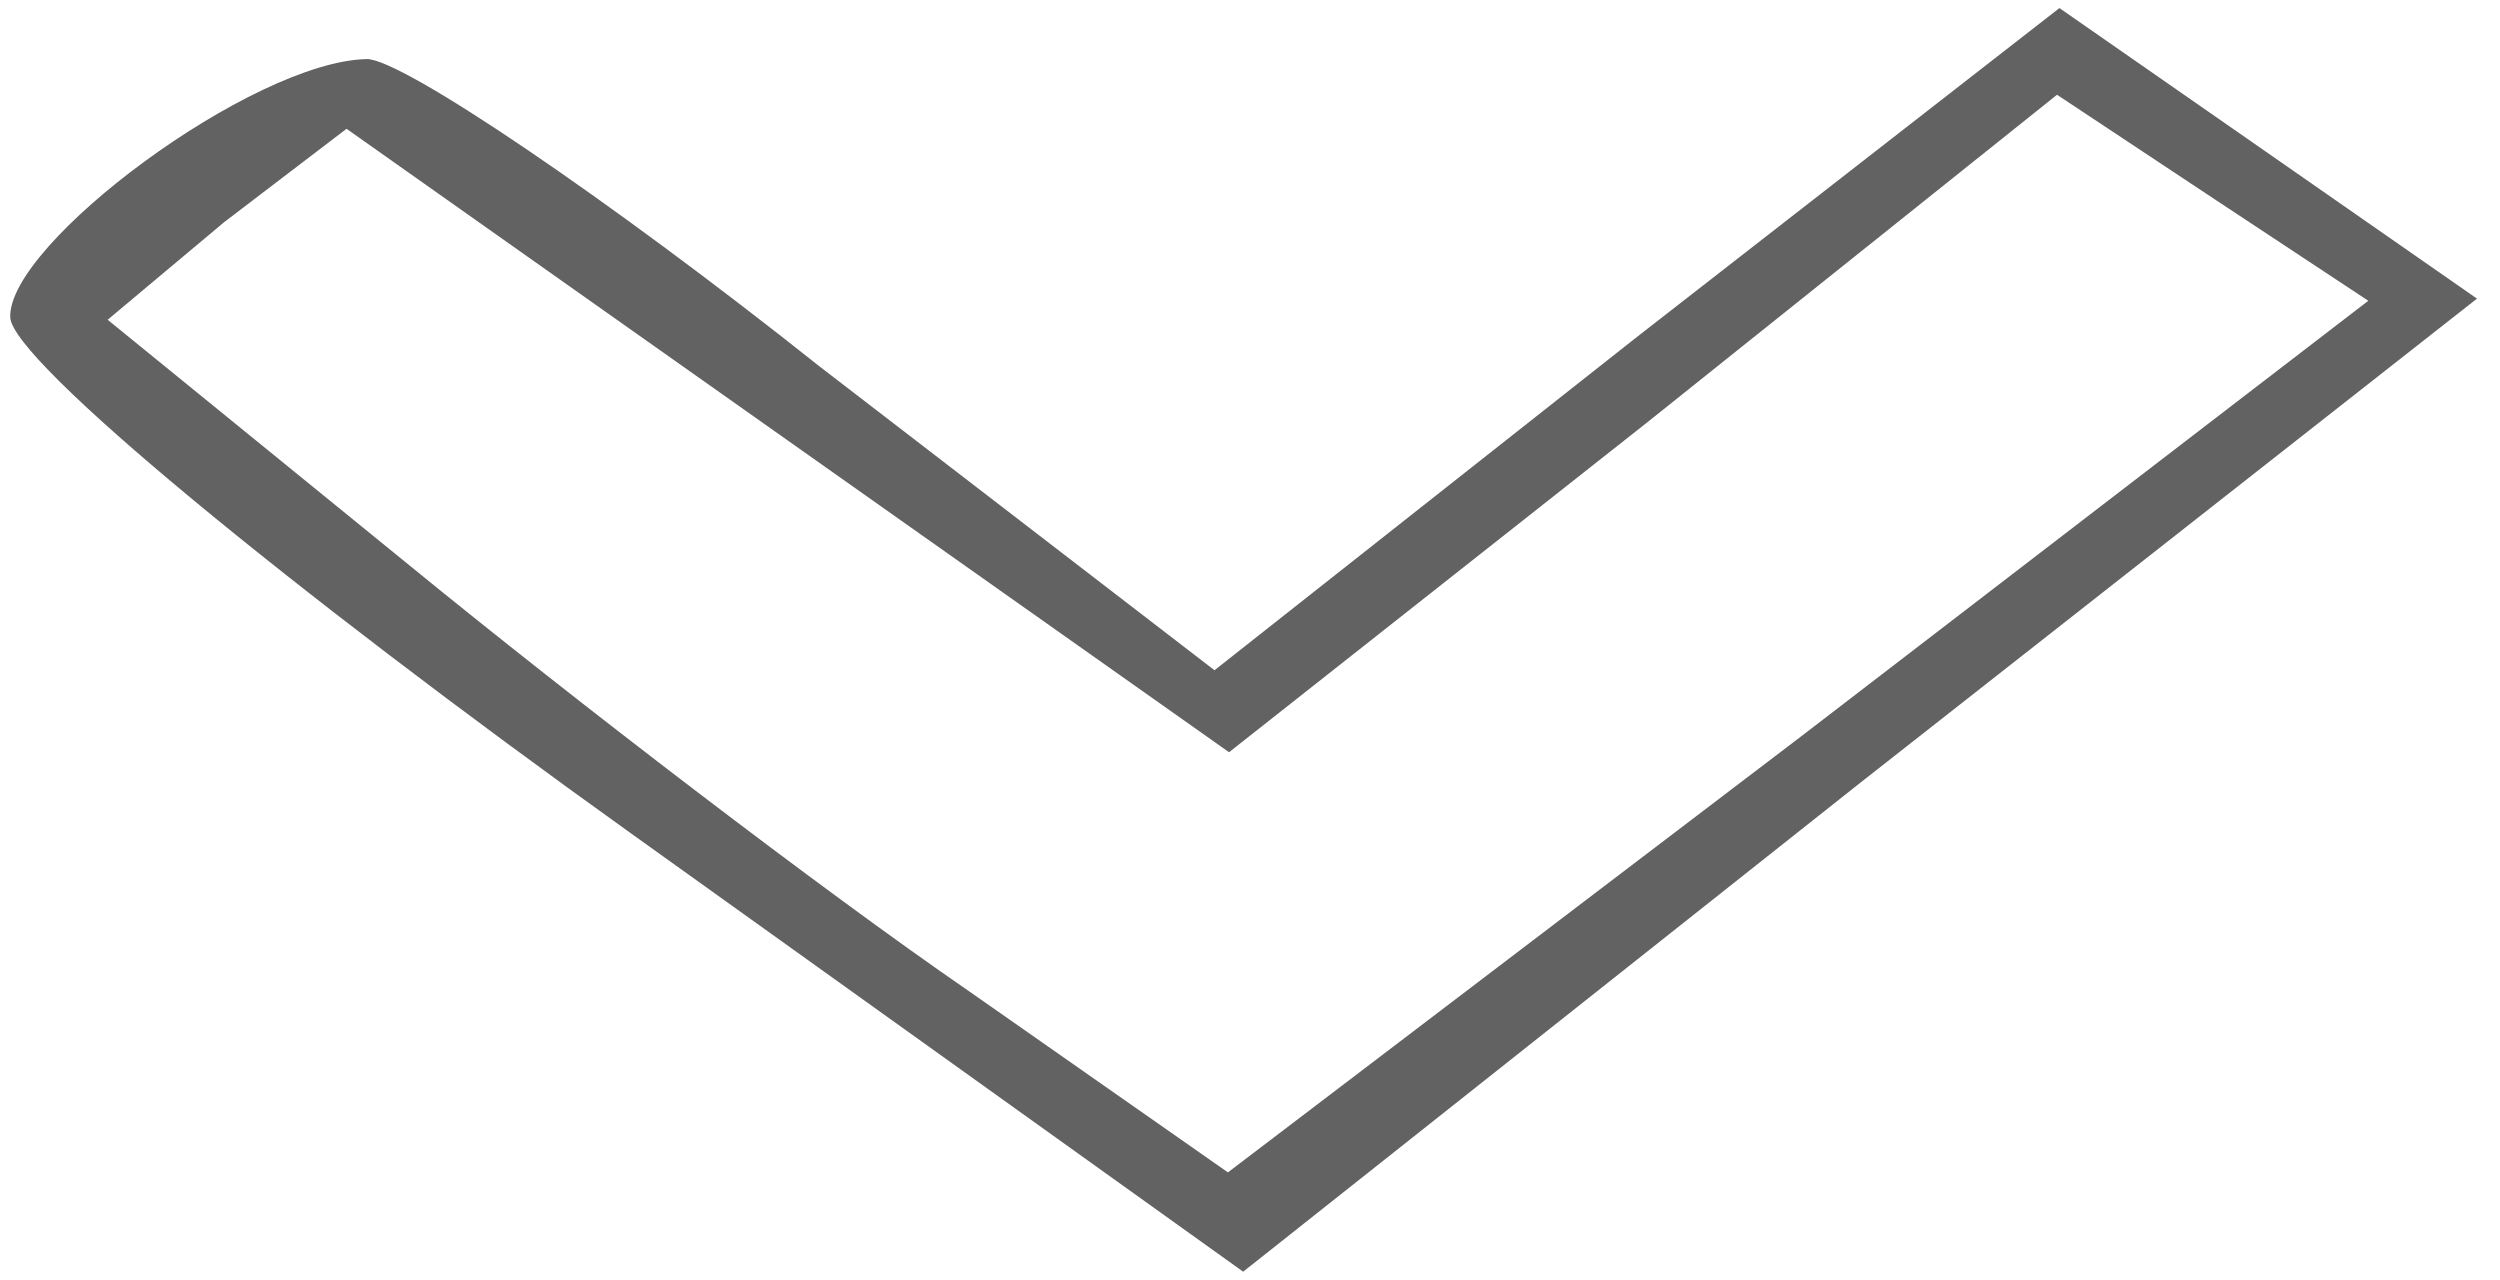 <svg width="84" height="43" viewBox="0 0 84 43" fill="none" xmlns="http://www.w3.org/2000/svg">
<path d="M76.113 5.082L69.197 0.271L54.999 11.323L40.807 22.52L27.529 12.306C20.388 6.627 13.477 1.962 12.324 1.985C8.48 2.061 0.249 8.192 0.344 10.664C0.399 12.118 9.733 19.791 21.203 28.003L41.77 42.729L62.495 26.309L83.227 10.034L76.113 5.082ZM32.562 33.307C27.623 29.913 19.301 23.53 13.741 18.983L3.617 10.744L7.531 7.465L11.644 4.327L26.47 14.801L41.296 25.275L55.302 14.227L69.116 3.184L74.444 6.716L79.575 10.106L60.512 24.747L41.258 39.392L32.562 33.307Z" fill="#626262"/>
</svg>
